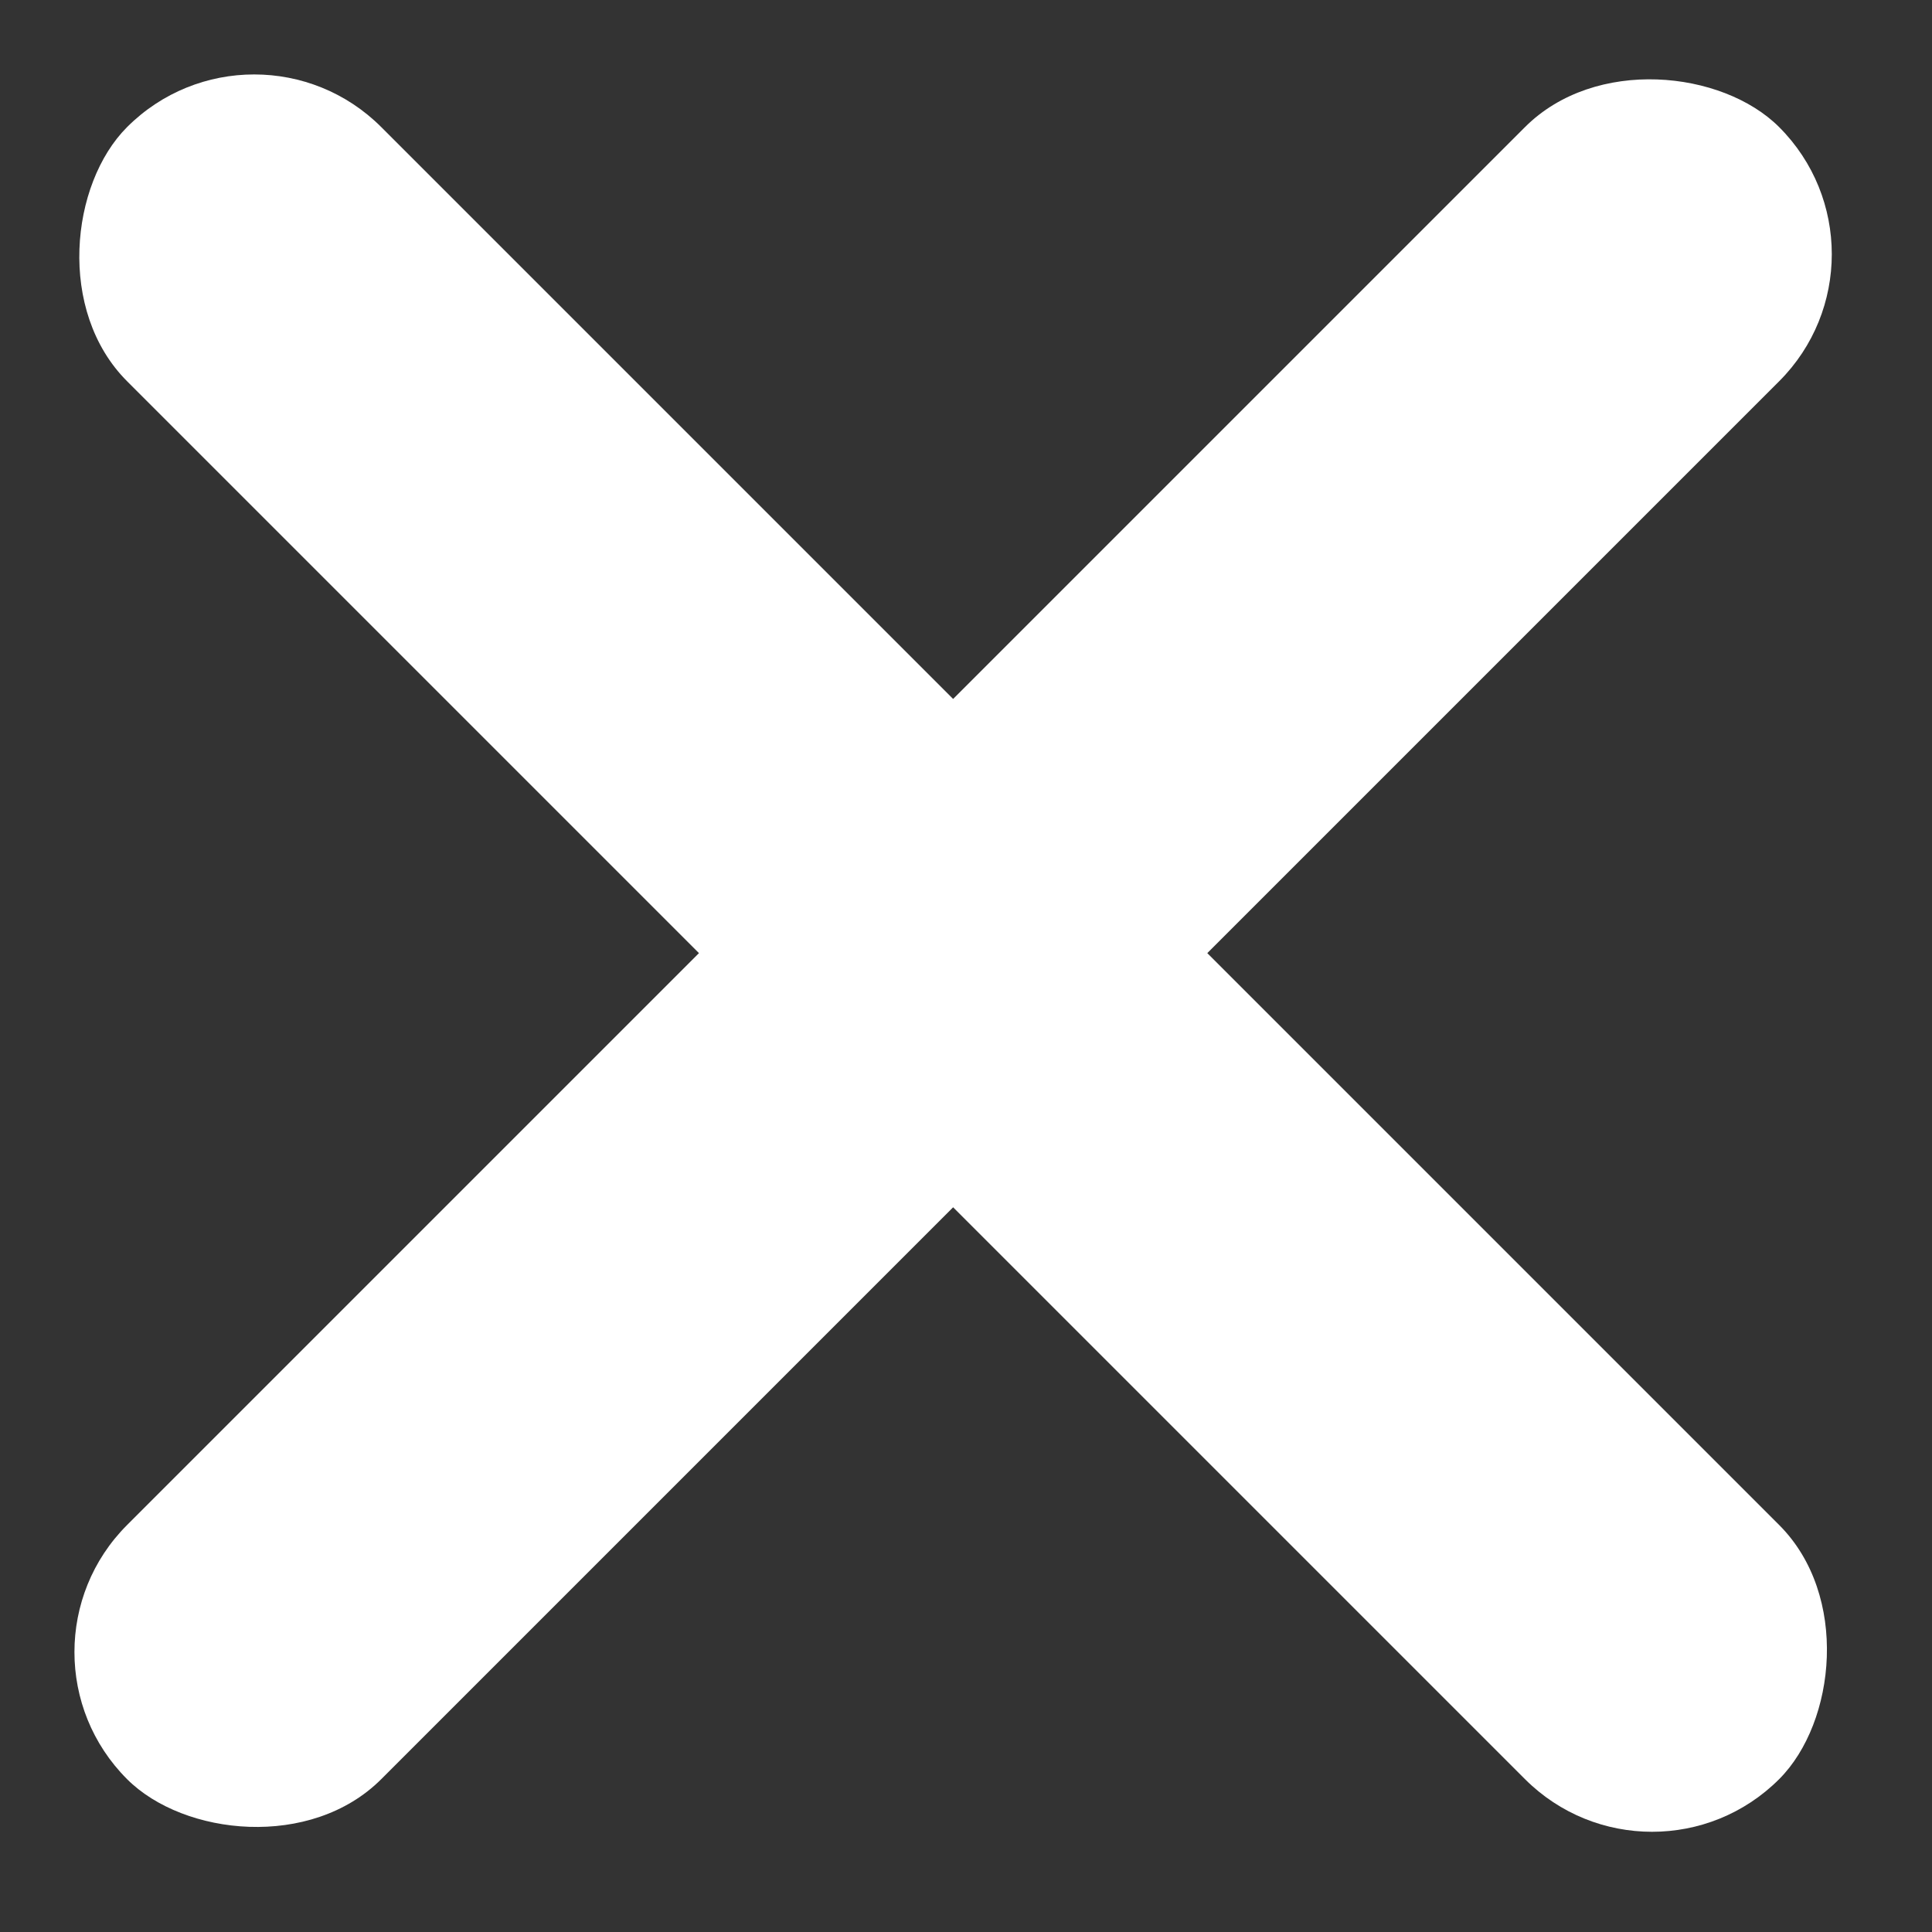 <svg width="43" height="43" viewBox="0 0 43 43" fill="none" xmlns="http://www.w3.org/2000/svg">
<rect x="0" y="0" width="43" height="43" fill="#333333" stroke="none"/>
<rect y="36.77" width="52" height="8" rx="4" transform="rotate(-45 0 36.77)" fill="white"/>
<rect x="5.657" width="52" height="8" rx="4" transform="rotate(45 5.657 0)" fill="white"/>
</svg>
